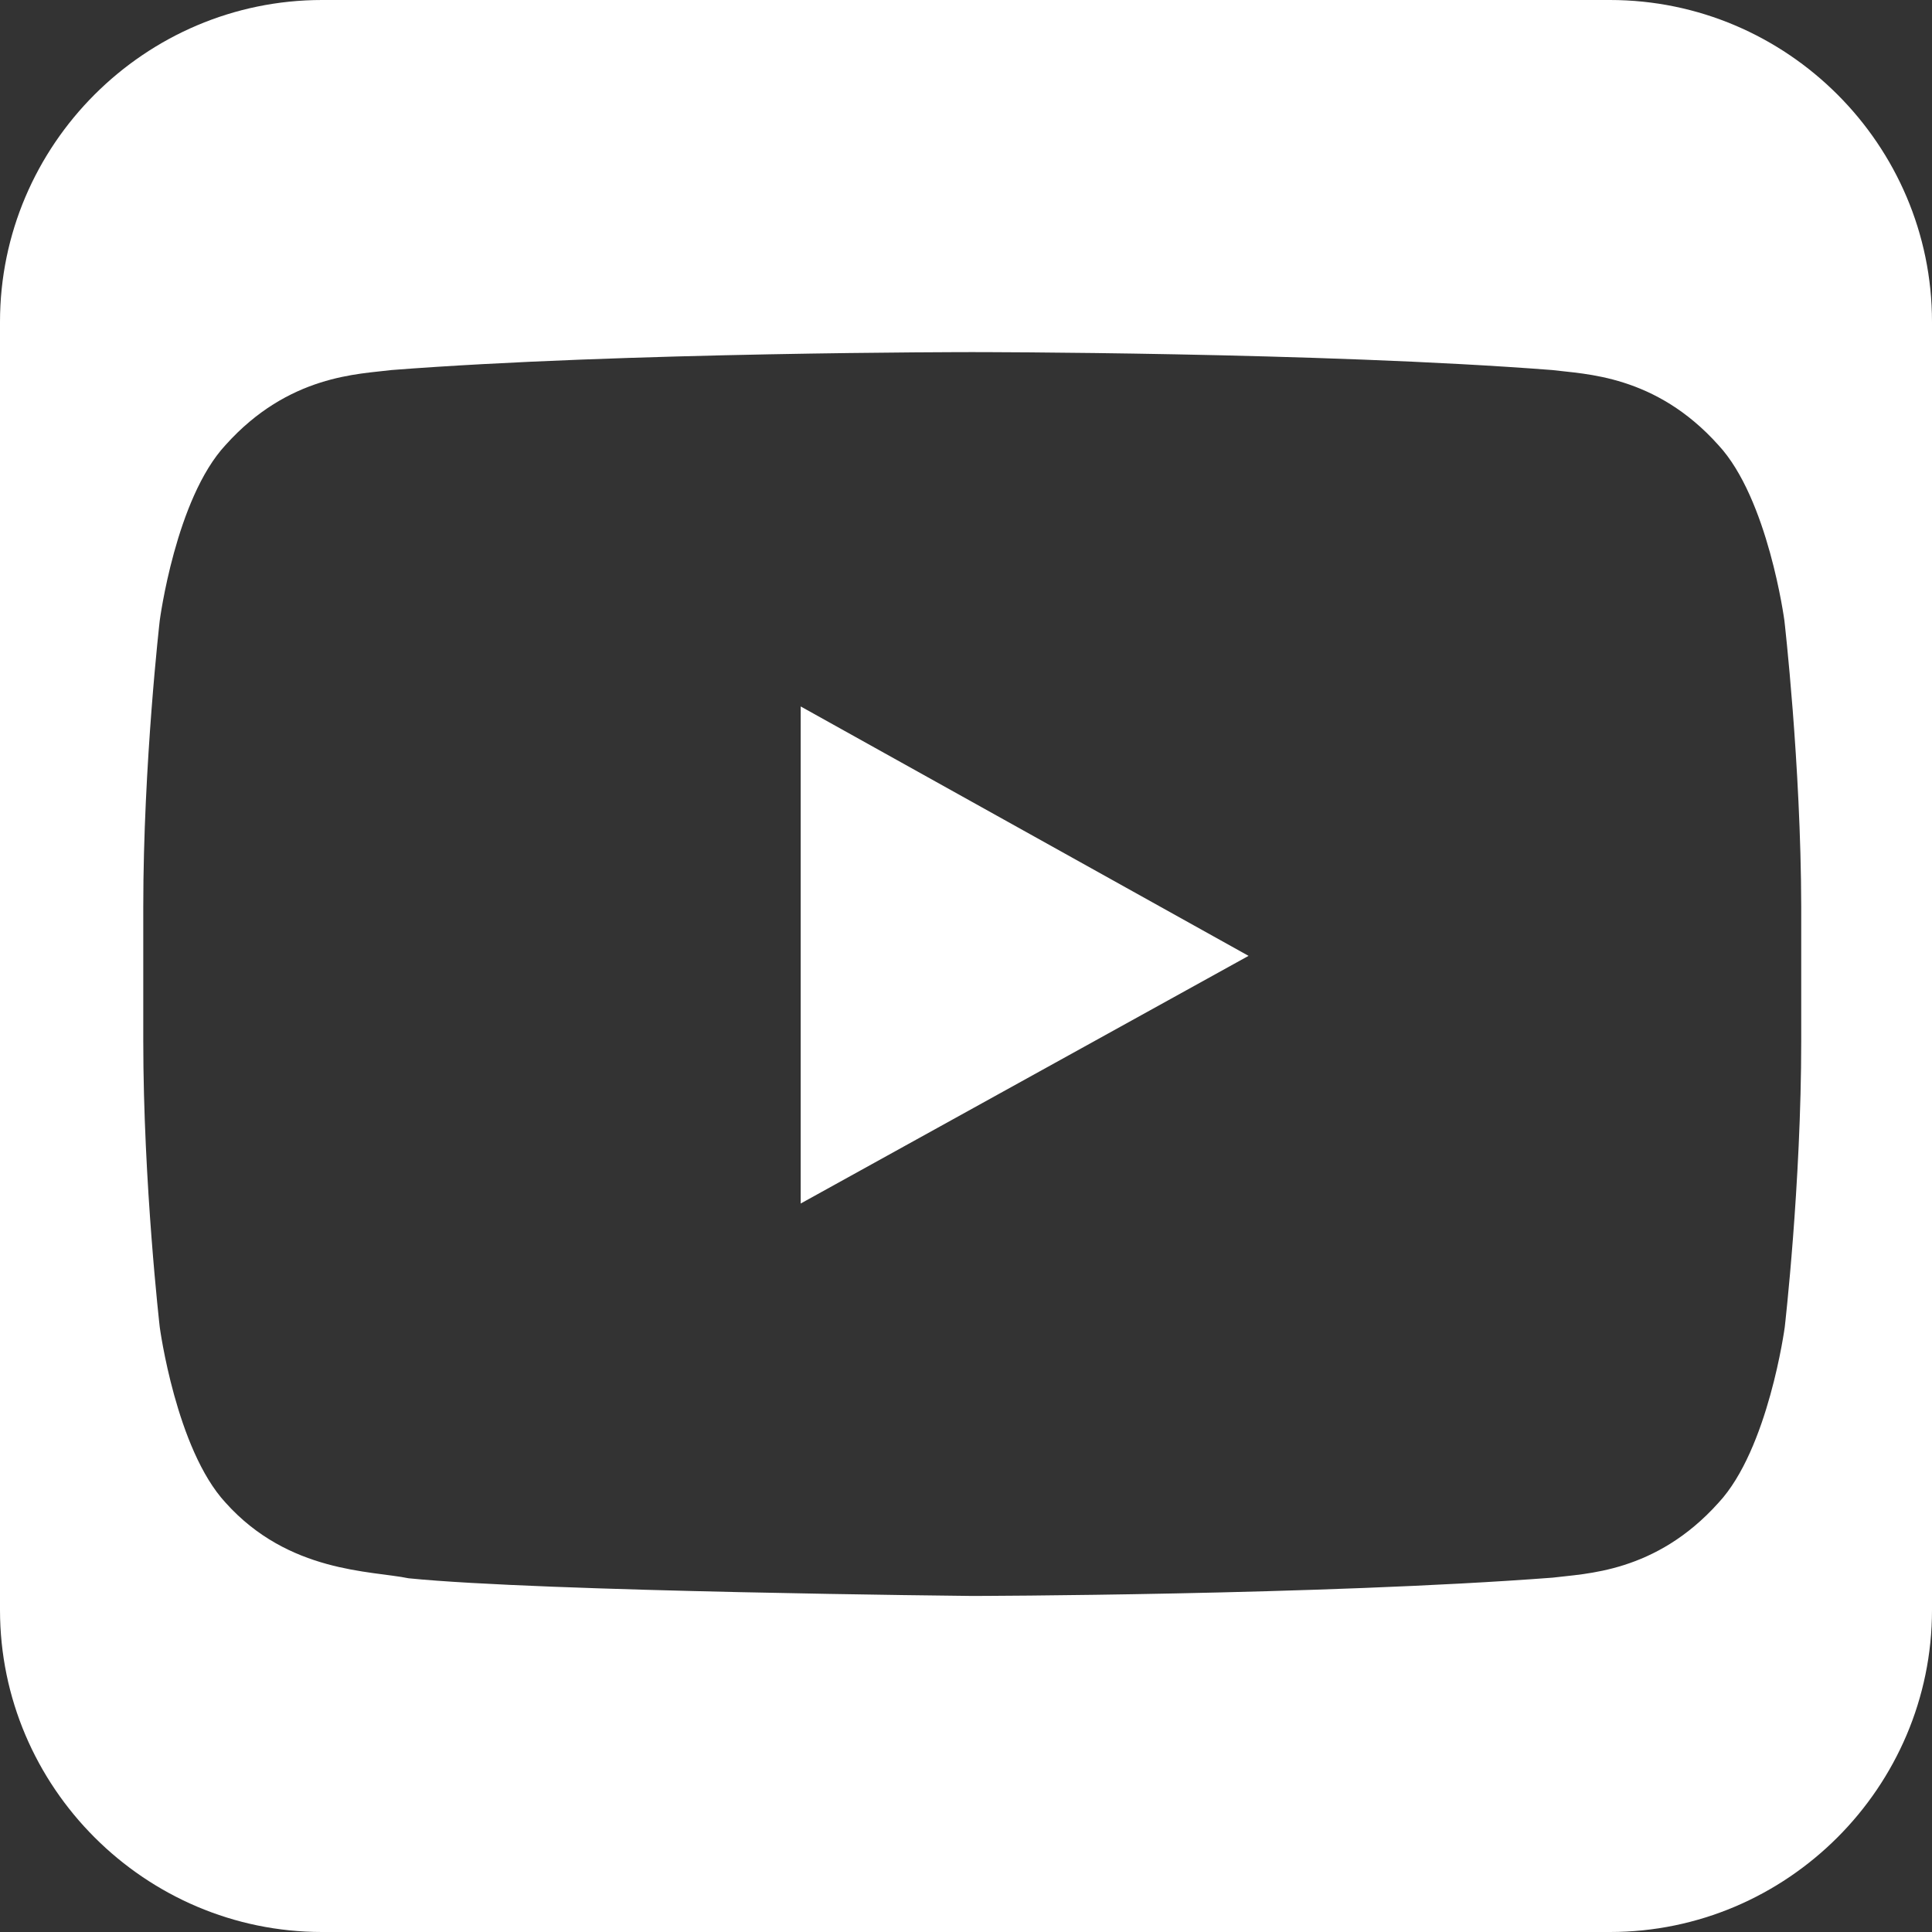 <?xml version="1.0" encoding="UTF-8" standalone="no"?>
<!-- Generated by IcoMoon.io -->
<svg version="1.1" xmlns="http://www.w3.org/2000/svg" width="32" height="32" viewBox="0 0 32 32">
<rect x="0" y="0" width="32" height="32" fill="#333333" stroke="none"/>
<title>youtube</title>
  <path
     style="fill:#ffffff"
     d="M 5.334 0 C 2.4 0 1.1842379e-15 2.399 0 5.332 L 0 26.666 C 0 29.6 2.4 32 5.334 32 L 26.666 32 C 29.602 32 32 29.6 32 26.666 L 32 5.332 C 32 2.398 29.602 5.9211895e-16 26.666 0 L 5.334 0 z M 16.094 5.832 L 16.104 5.832 C 16.104 5.832 21.869 5.831 25.709 6.129 C 26.245 6.198 27.415 6.204 28.461 7.371 C 29.286 8.258 29.555 10.277 29.555 10.277 C 29.555 10.277 29.829 12.651 29.834 15.02 L 29.834 17.24 C 29.834 19.615 29.561 21.982 29.561 21.982 C 29.561 21.982 29.29 24.002 28.465 24.889 C 27.42 26.056 26.251 26.062 25.715 26.131 C 21.875 26.423 16.104 26.434 16.104 26.434 C 16.104 26.434 8.965 26.364 6.766 26.141 C 6.155 26.014 4.782 26.056 3.736 24.889 C 2.916 24.002 2.646 21.982 2.646 21.982 C 2.646 21.982 2.373 19.608 2.373 17.24 L 2.373 15.02 C 2.373 12.646 2.646 10.277 2.646 10.277 C 2.646 10.277 2.91 8.258 3.736 7.371 C 4.782 6.204 5.95 6.198 6.486 6.129 C 10.327 5.831 16.094 5.832 16.094 5.832 z M 13.262 11.701 L 13.262 19.934 L 20.68 15.832 L 13.262 11.701 z "
     id="path4" />
</svg>
